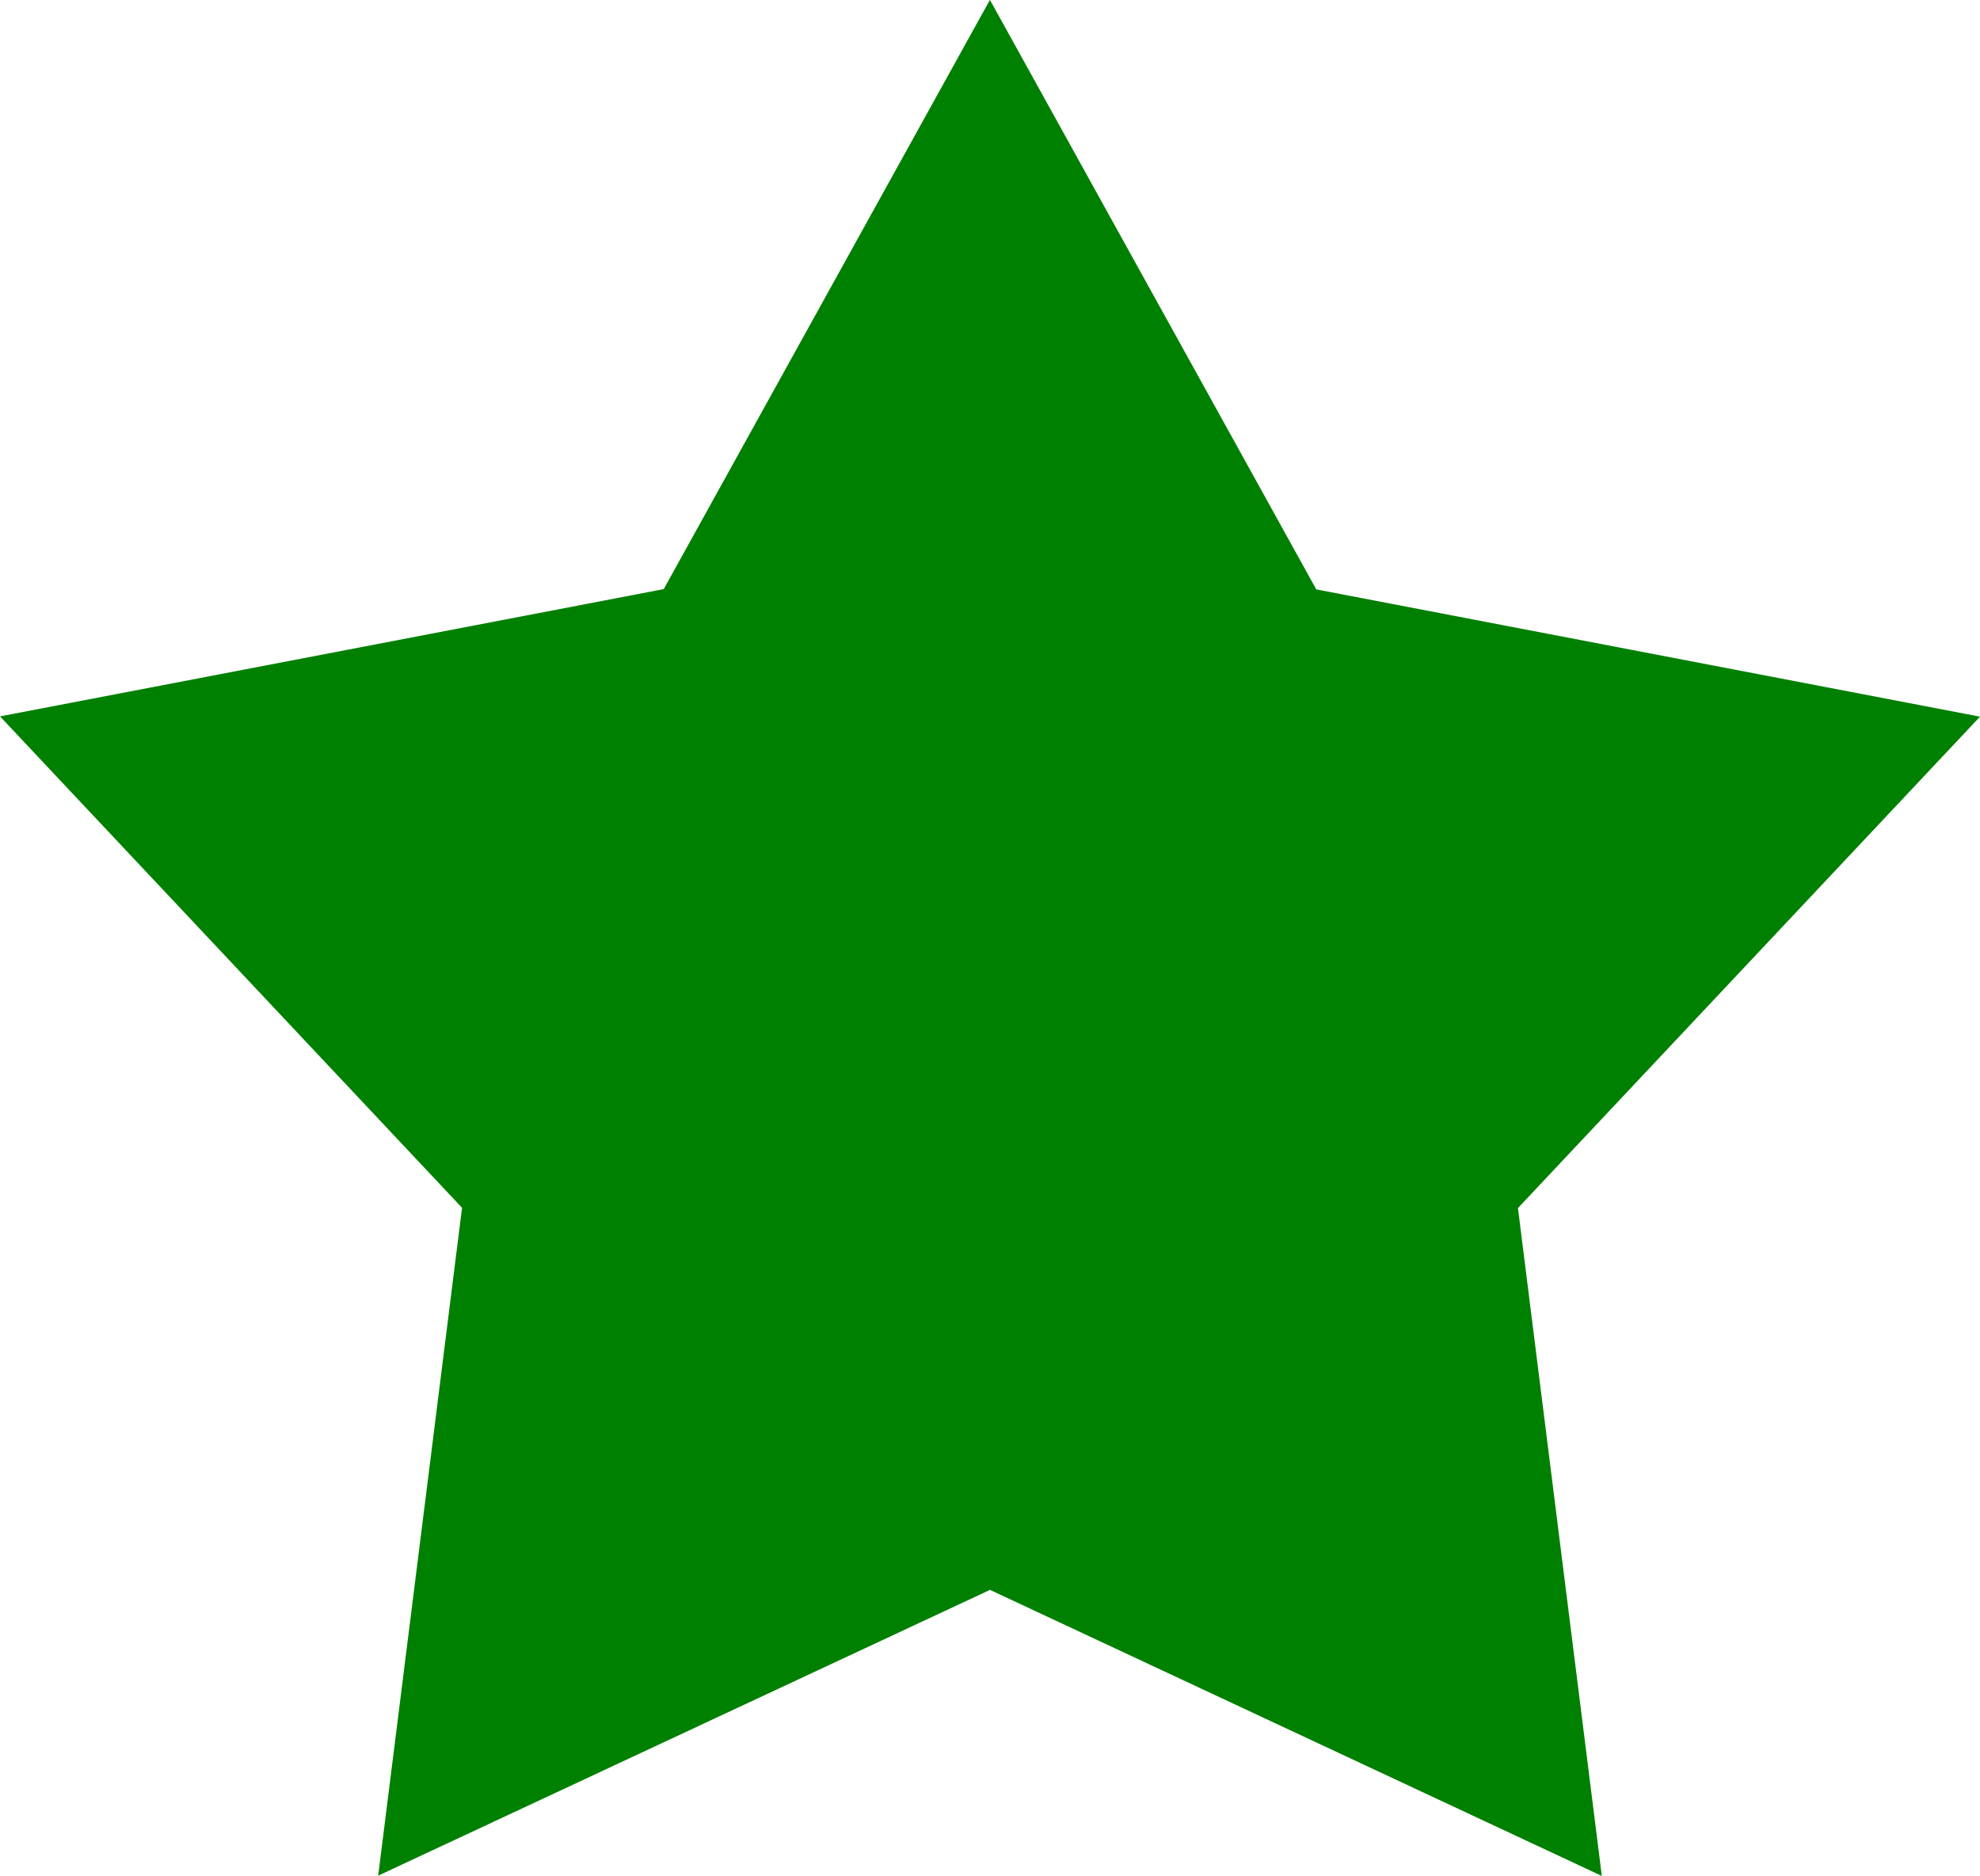 <svg xmlns="http://www.w3.org/2000/svg" width="14" height="13.264" viewBox="0 0 14 13.264">
  <path id="_01" data-name="01" d="M928,1258.367l2.307,4.168,4.693.9-3.267,3.475.593,4.723L928,1269.61l-4.326,2.021.593-4.723L921,1263.433l4.693-.9,2.307-4.168" transform="translate(-921 -1258.367)" fill="green"/>
</svg>
